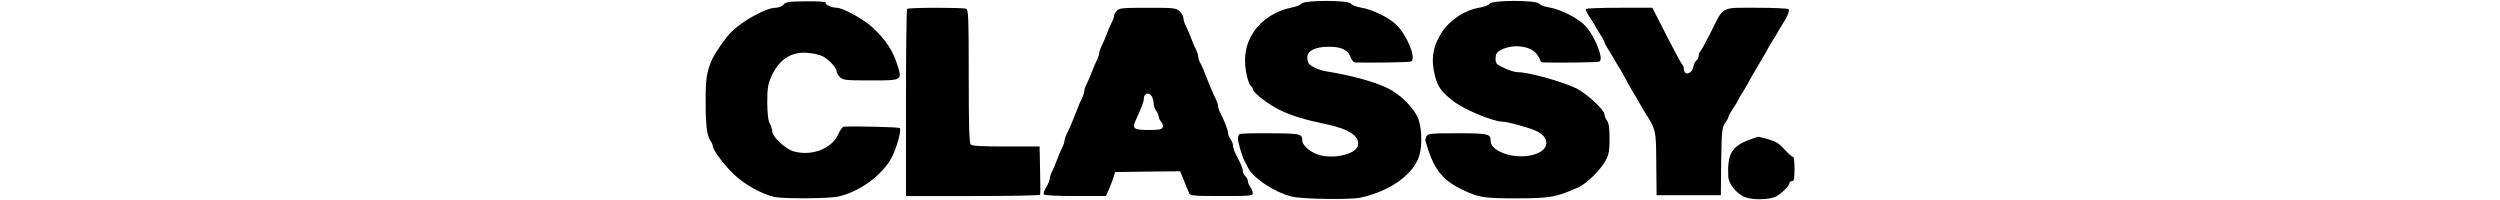 <svg height="20" viewBox=".6 -.7 659.4 121.1" width="250" xmlns="http://www.w3.org/2000/svg"><path d="m47.8 2.1c-1 1.1-3.1 1.9-4.8 1.9-5.5 0-19.7 7.7-26.6 14.5-3.6 3.5-10.1 12.9-11.9 17-3.2 7.3-3.9 11.9-3.8 25.5 0 14.5.8 20.4 2.9 23.5.8 1.1 1.4 2.5 1.4 3.2 0 2.3 6.3 10.8 12.4 16.8 6.4 6.3 17.3 12.4 25.1 14.1 5.5 1.1 32.9 1 38.5-.3 11.9-2.6 24.6-11.4 31.2-21.6 3.4-5.2 7.4-18.5 6-19.9-.5-.5-25.4-1.2-33.9-.8-.7 0-2.1 2-3.2 4.4-3.9 8.9-15.9 13.6-27 10.6-5-1.3-13.1-8.9-13.1-12.3-.1-1.2-.7-3.3-1.5-4.7-1-1.7-1.4-5.7-1.5-12.6 0-8.7.4-11 2.5-15.8 4.5-10.2 12.1-15.2 21.9-14.3 3.4.3 7.5 1.2 9.2 2.1 3.7 1.9 8.4 7 8.4 9.1 0 .8.9 2.4 2 3.5 1.8 1.8 3.3 2 18.5 2 19.3 0 19.2 0 16.4-9.1-2.9-9.1-7.1-15.5-15.3-23.1-5.2-4.9-17.9-11.8-21.5-11.8-3.1 0-7.3-1.9-6.6-3 .4-.6-3.7-1-11.7-.9-10.8.1-12.5.3-14 2zm313.7-.6c-.6.8-3.3 1.9-6.1 2.4-9.3 1.8-17.8 7.2-22.8 14.6-4.8 7.1-6.3 15.1-4.7 24.3.7 3.9 1.9 7.6 2.7 8.3.8.6 1.4 1.5 1.4 2 0 2.4 9.9 9.9 18 13.6 6.9 3.1 13.6 5.1 26.5 7.8 14.1 3 20.5 7.4 19.1 13.1-1.4 5.5-16.7 8.5-25.2 4.9-4.6-1.9-8.4-5.5-8.4-8-.1-4.2-.9-4.4-19.2-4.5-9.8-.1-18.2.1-18.8.5-.5.3-1 1.6-1 2.8 0 2.4 2.7 11.2 4.1 13.7.5.8 1.3 2.4 1.8 3.5 2.8 6.3 16.1 15.2 26.6 17.8 6.4 1.6 35.2 2 41.5.7 16.8-3.6 30.1-12.5 35-23.2 2.6-5.6 2.7-17.4.3-24.3-2.3-6.4-10.8-15-18.6-18.8-8.2-4-22.2-7.8-37.2-10.2-4.3-.7-9.6-3.1-10.7-4.9-.4-.6-.8-2.2-.8-3.6 0-4 5-6.4 13.1-6.4 7.6 0 11.5 1.9 13.2 6.5.6 1.6 1.7 2.9 2.4 3 8.7.3 33.4 0 34.2-.6 3.1-1.9-2.2-15.3-8.7-21.9-4.2-4.4-14.7-9.6-21.7-10.7-2.7-.5-5.5-1.5-6.1-2.4-1.6-2.2-28.4-2.2-29.9 0zm114 0c-.6.9-3.2 1.9-6 2.4-8.9 1.4-17.9 7.2-22.8 14.6-5.6 8.4-7 16.5-4.5 26.3 1.7 7 3.8 10 11.3 15.8 6.6 5.1 24.1 12.4 29.9 12.4 2.8 0 15.2 3.4 19.8 5.4 8.1 3.5 8.8 10.3 1.5 13.6-10.6 4.8-28.7.1-28.7-7.5 0-4.2-1.5-4.5-20.2-4.5-15.9 0-17.8.2-18.6 1.7-.5 1-.8 2.2-.7 2.8 4.8 17 9.9 23.7 22.5 29.7 9.8 4.7 12.9 5.2 32.5 5.2 20.9-.1 24-.6 37.9-6.8 4.9-2.2 13.5-10.8 16.4-16.4 1.8-3.4 2.2-5.9 2.2-13 0-6.2-.4-9.4-1.5-10.8-.8-1-1.5-2.7-1.5-3.7 0-2.8-11-13-17.3-16-8.5-4.1-28.8-9.7-35.3-9.7-1.6 0-5.3-1.1-8.1-2.5-4.8-2.2-5.3-2.7-5.3-5.7 0-2.6.6-3.7 2.8-5 6.8-4 17.8-3 21.8 1.9 1.3 1.5 2.3 3.4 2.4 4 0 .7.7 1.3 1.5 1.4 9.5.3 33.6 0 34.4-.5 2.7-1.7-2.5-14.9-8.5-21.6-4.1-4.5-15-10.1-21.9-11.2-2.7-.4-5.5-1.4-6.1-2.3-1.7-2.2-28.4-2.2-29.9 0zm-352.8 3.2c-.4.3-.7 26-.7 57v56.3h40.4c22.3 0 40.6-.3 40.8-.8.2-.4.2-7.1 0-14.9l-.3-14.3h-20.3c-14.4 0-20.5-.3-21.4-1.2s-1.2-11.5-1.2-41.4c0-35.7-.2-40.3-1.6-40.8-2.1-.8-34.9-.8-35.7.1zm127 1.1c-1 1-1.7 2.4-1.7 3.1s-.6 2.5-1.4 3.9c-.8 1.5-2.1 4.7-3.1 7.2-.9 2.5-2.3 5.8-3.1 7.3-.8 1.6-1.4 3.5-1.4 4.2s-.6 2.6-1.4 4.2c-.8 1.5-2.2 4.8-3.1 7.3-1 2.5-2.3 5.7-3.1 7.2-.8 1.4-1.4 3.3-1.4 4.1 0 .9-.6 2.8-1.4 4.4-.8 1.5-2.2 4.8-3.1 7.3-2.1 5.4-4.2 10.5-6.1 14.3-.8 1.6-1.4 3.5-1.4 4.2s-.6 2.6-1.4 4.2c-.8 1.5-2.2 4.8-3.1 7.3s-2.3 5.8-3.1 7.3c-.8 1.6-1.4 3.6-1.4 4.4 0 .9-.9 3.1-2.1 4.9-1.1 1.9-1.8 3.8-1.4 4.4s7.6 1 19.1 1h18.5l2.1-4.8c1.1-2.6 2.3-5.8 2.7-7.2l.7-2.5 19.7-.3 19.7-.2 1.1 2.7c.6 1.6 1.7 4.1 2.4 5.8.7 1.6 1.6 3.8 1.9 4.7.5 1.6 2.3 1.8 19.6 1.8 17.4 0 19-.1 19-1.8 0-.9-.7-2.6-1.5-3.6-.8-1.1-1.5-2.7-1.5-3.7 0-.9-.7-2.2-1.5-2.9s-1.5-2.1-1.5-3c0-1-.8-3.3-1.7-5.2-.9-1.8-2.2-4.5-3-6-.7-1.4-1.3-3.4-1.3-4.5 0-1-.7-2.7-1.5-3.7-.8-1.1-1.5-2.8-1.5-3.8 0-1.7-2-6.8-4.6-12-.8-1.4-1.4-3.3-1.4-4.1 0-.9-.6-2.8-1.4-4.4-1.8-3.7-3.9-8.7-6.1-14.3-.9-2.5-2.3-5.7-3.1-7.2-.8-1.4-1.4-3.3-1.4-4.1 0-.9-.6-2.8-1.4-4.4-.8-1.5-2.2-4.8-3.1-7.3-1-2.5-2.3-5.7-3.1-7.2-.8-1.4-1.4-3.5-1.4-4.5 0-1.1-1-2.9-2.3-4.1-2.2-2.1-3.3-2.2-19.4-2.2-15.2 0-17.2.2-18.6 1.8zm21.3 52.1c.5 1.1 1 3 1 4.3s.7 3.2 1.5 4.2c.8 1.1 1.5 2.6 1.5 3.5 0 .8.7 2.2 1.5 3.1.9 1 1.3 2.5.9 3.4-.5 1.3-2.1 1.6-8.5 1.6-9.1 0-10.2-.9-7.6-6.3 3.1-6.7 4.7-10.8 4.7-12.6 0-3.5 3.3-4.3 5-1.2zm262.6-53.1c-.2.4.8 2.5 2.3 4.7s3 4.7 3.4 5.5 1.6 2.8 2.7 4.5c1.1 1.6 2.2 3.6 2.5 4.2.3.7.7 1.9 1 2.5.3.7 1.4 2.6 2.5 4.3 1.1 1.6 2.4 3.9 3 5s1.9 3.3 3 5c1.1 1.6 2.6 4.3 3.4 6 .8 1.6 2.9 5.2 4.5 8 1.7 2.7 3.5 5.9 4.1 7s1.9 3.3 2.9 5c7.3 11.4 7.3 11.2 7.4 31.9l.2 19.1h38.9l.2-20.5c.3-18.7.5-20.6 2.4-23.2 1.1-1.5 2-3.2 2-3.7 0-.6 1.2-2.7 2.6-4.8s3-4.7 3.5-5.8 1.8-3.4 2.9-5c1.1-1.7 2.3-3.7 2.7-4.5.6-1.4 8.2-14.5 10.4-18 .5-.8 1.4-2.4 1.9-3.5.6-1.1 1.9-3.4 3-5 1.1-1.7 2.4-3.9 3-5s1.9-3.4 3-5c2.8-4.3 4.1-7.5 3.4-8.6-.3-.5-9-.9-19.3-.9-22.1 0-19.8-1.3-28 15.3-3 5.9-5.8 11-6.3 11.3-.4.3-.8 1.3-.8 2.3s-.6 2.4-1.4 3c-.7.6-1.6 2.4-1.9 4-.9 4.4-5.7 5.4-5.7 1.1 0-1-.4-2.1-.8-2.4-.5-.3-4.2-7.1-8.3-15.1s-8-15.6-8.7-17l-1.3-2.5h-19.9c-10.9 0-20.1.3-20.4.8z"/><path d="m633 83.8c-11.1 4.1-13.7 8.6-13.1 22.3.1 4.4 4.9 10.4 9.9 12.5 4.4 1.8 14 1.8 18.5-.1 3.3-1.4 8.7-6.7 8.7-8.6 0-.5.7-.9 1.5-.9 1.2 0 1.5-1.5 1.5-7.5 0-4.1-.4-7.4-.9-7.2-.5.1-2.7-1.8-4.9-4.3-3.1-3.5-5.2-4.9-9.9-6.3-3.2-.9-6.1-1.7-6.3-1.6-.3 0-2.5.8-5 1.7z"/></svg>